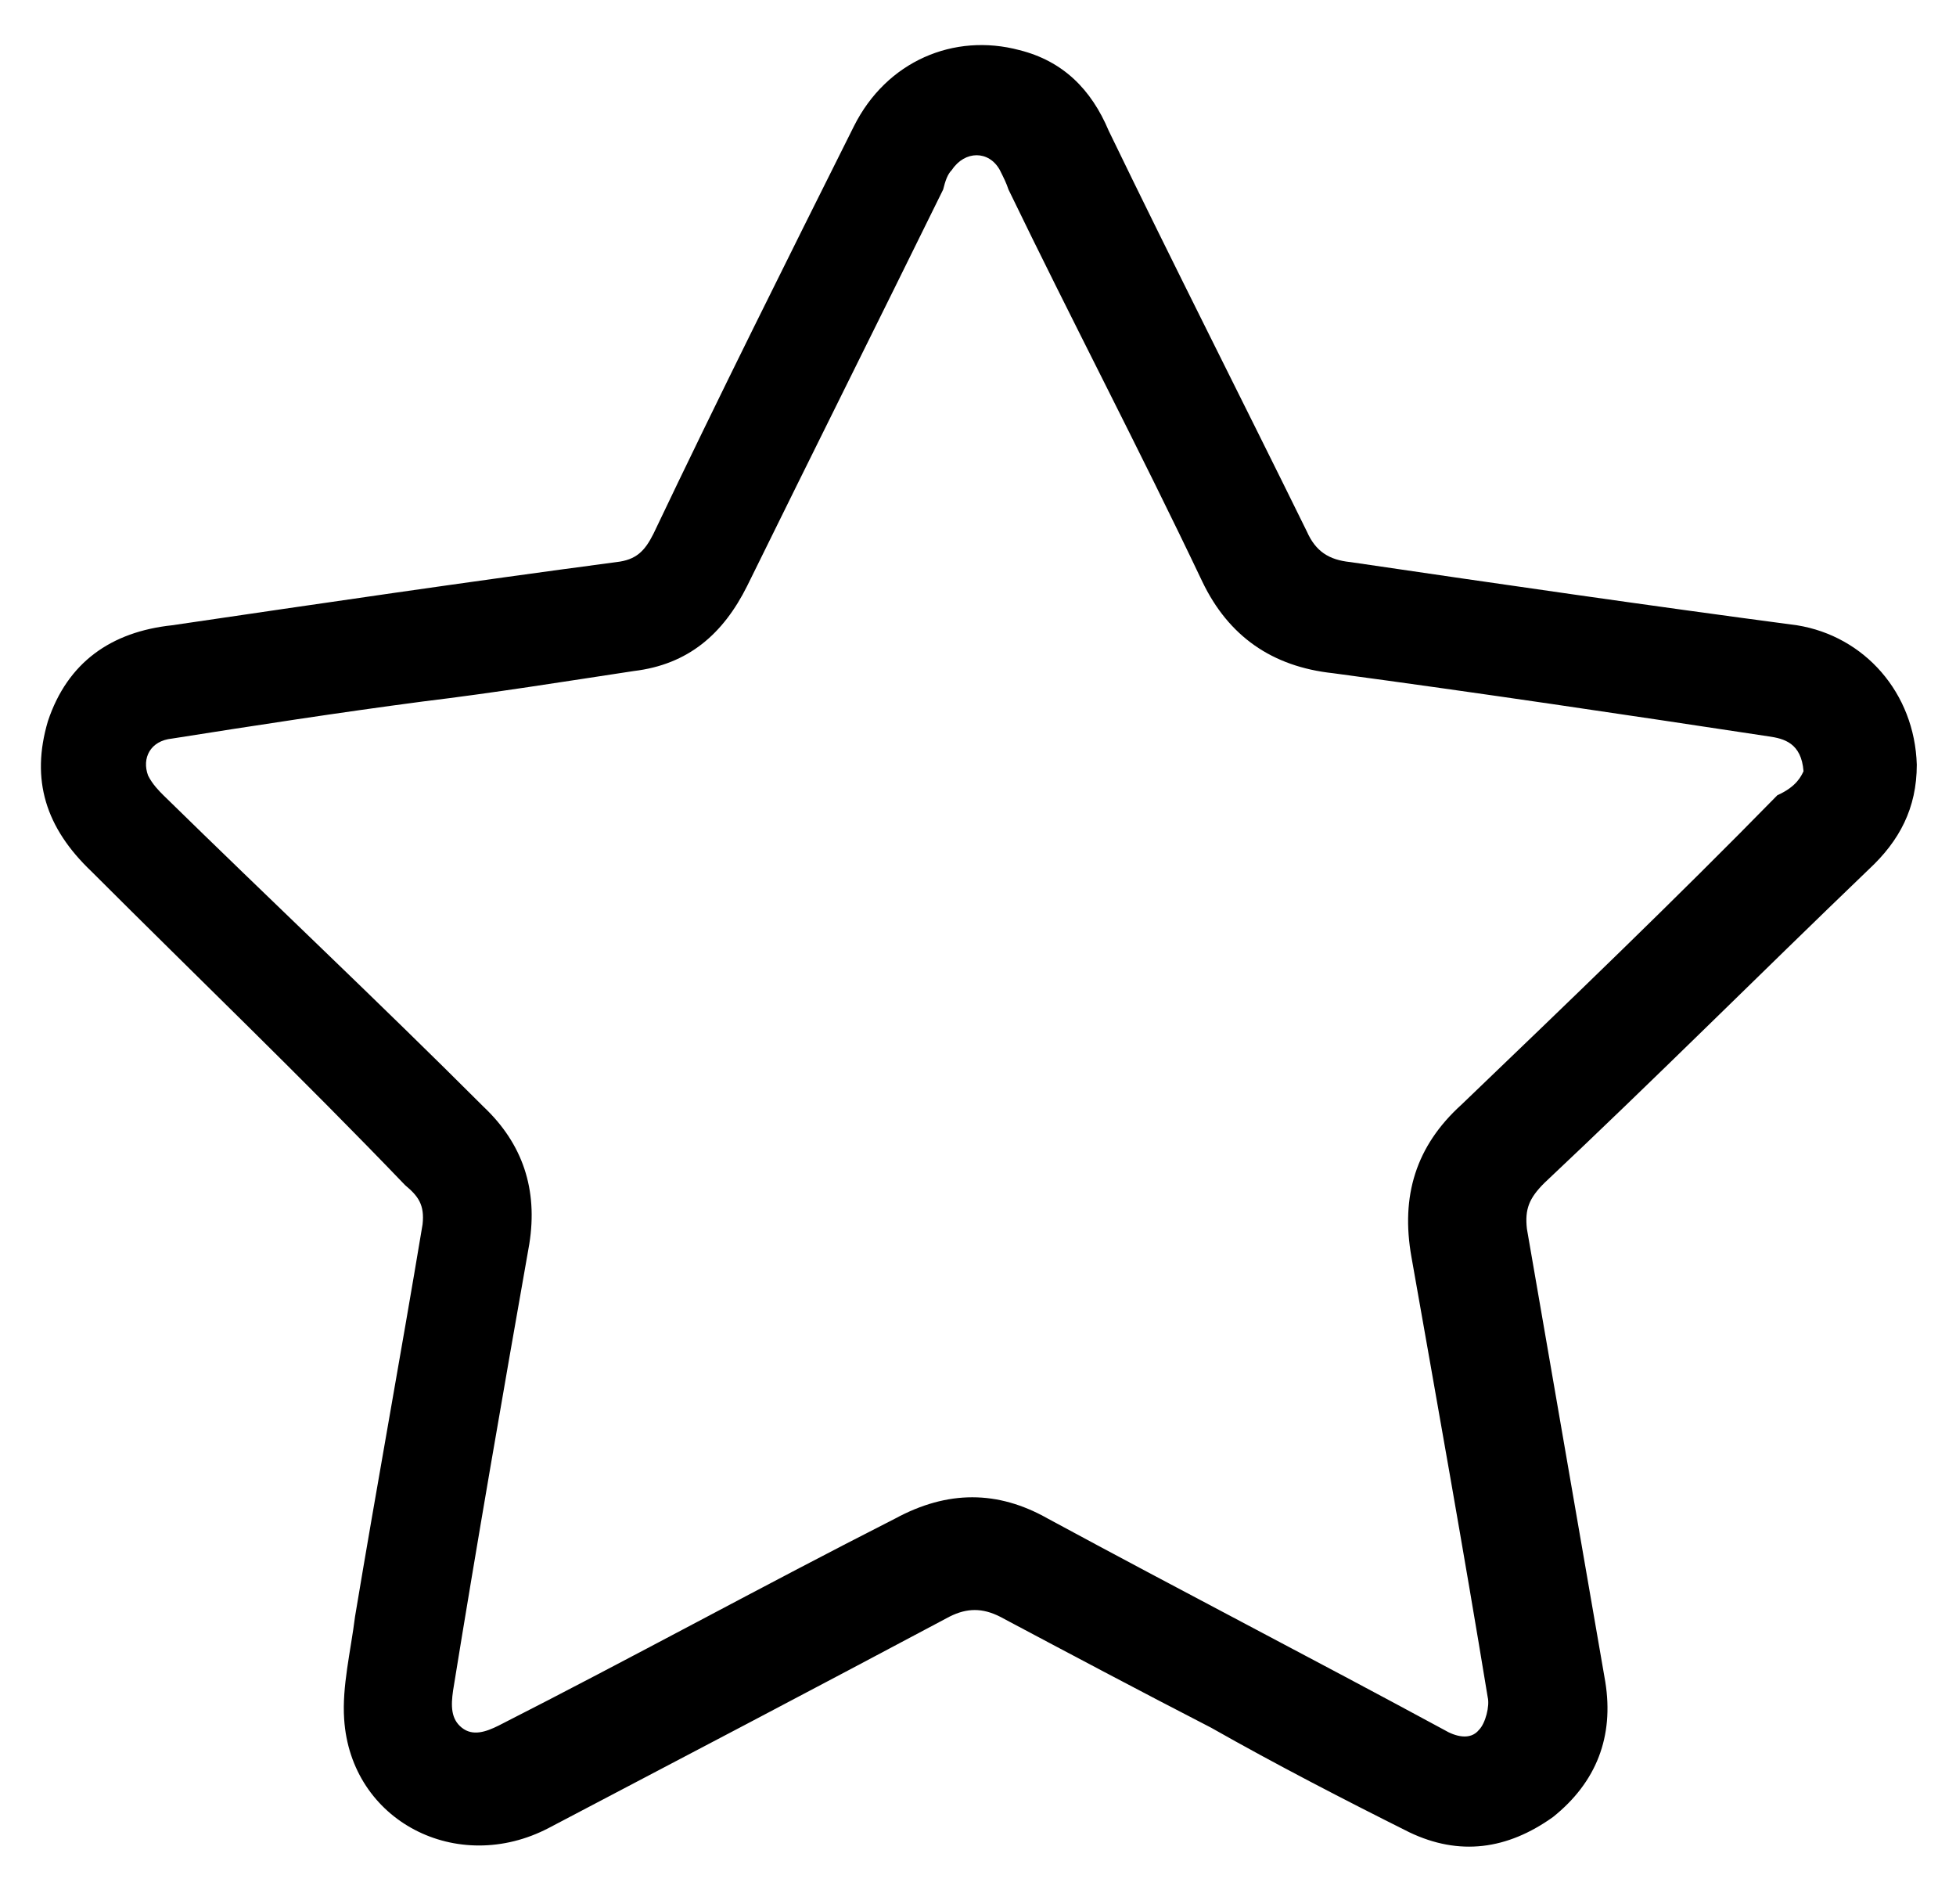 <?xml version="1.0" encoding="utf-8"?>
<!-- Generator: Adobe Illustrator 22.0.1, SVG Export Plug-In . SVG Version: 6.00 Build 0)  -->
<svg version="1.1" id="Слой_1" xmlns="http://www.w3.org/2000/svg" xmlns:xlink="http://www.w3.org/1999/xlink" x="0px" y="0px"
	 viewBox="0 0 89.8 87.4" style="enable-background:new 0 0 89.8 87.4;" xml:space="preserve">
<g>
	<path d="M88,35.1c0,2-0.8,3.5-2.2,4.8c-5,4.8-9.9,9.7-14.9,14.4c-0.7,0.7-0.9,1.2-0.8,2.1c1.2,6.9,2.4,13.9,3.6,20.8
		c0.4,2.5-0.4,4.6-2.4,6.2c-2.1,1.5-4.3,1.8-6.6,0.7c-3-1.5-6.1-3.1-9.1-4.8c-3.3-1.7-6.5-3.4-9.7-5.1c-0.8-0.4-1.5-0.4-2.3,0
		c-6.2,3.3-12.3,6.5-18.4,9.7c-4.2,2.2-9.1-0.3-9.4-5c-0.1-1.5,0.3-3.1,0.5-4.7c1-6,2.1-12,3.1-18c0.1-0.9-0.2-1.3-0.8-1.8
		C13.9,49.5,9,44.8,4.2,40c-2.1-2-2.8-4.2-2-6.9c0.9-2.7,2.9-4.1,5.7-4.4c6.8-1,13.6-2,20.4-2.9c0.9-0.1,1.3-0.5,1.7-1.3
		c3-6.3,6.1-12.5,9.2-18.7c1.5-3,4.6-4.3,7.6-3.5c2,0.5,3.3,1.8,4.1,3.7c3,6.2,6.1,12.3,9.1,18.4c0.4,0.9,1,1.3,2,1.4
		c6.8,1,13.7,2,20.5,2.9C85.6,29.2,87.9,31.8,88,35.1z M82.8,35.4c-0.1-1.3-0.9-1.5-1.6-1.6c-6.6-1-13.3-2-20-2.9
		c-2.8-0.3-4.8-1.7-6-4.2c-2.9-6.1-6-12-8.9-18c-0.1-0.3-0.2-0.5-0.4-0.9c-0.5-0.9-1.6-0.9-2.2,0c-0.2,0.2-0.3,0.5-0.4,0.9
		c-3,6.1-6,12.1-9,18.2c-1.1,2.2-2.7,3.6-5.2,3.9c-3.3,0.5-6.4,1-9.7,1.4c-3.8,0.5-7.7,1.1-11.5,1.7c-1,0.1-1.4,0.9-1.1,1.7
		C7,36,7.3,36.3,7.5,36.5c4.9,4.8,9.9,9.5,14.7,14.3c1.8,1.7,2.5,3.8,2.1,6.3c-1.2,6.8-2.4,13.7-3.5,20.5c-0.1,0.7-0.1,1.3,0.4,1.7
		c0.5,0.4,1.1,0.2,1.7-0.1c6.1-3.1,12.1-6.4,18.2-9.5c2.4-1.3,4.7-1.3,7,0c6.1,3.3,12.1,6.4,18.2,9.7c0.5,0.3,1.2,0.5,1.6,0
		c0.3-0.3,0.5-1.1,0.4-1.5c-1.1-6.7-2.3-13.4-3.5-20.2c-0.5-2.8,0.2-5.1,2.3-7c4.9-4.7,9.8-9.4,14.5-14.2
		C82.5,36.1,82.7,35.6,82.8,35.4z"/>
</g>
</svg>
